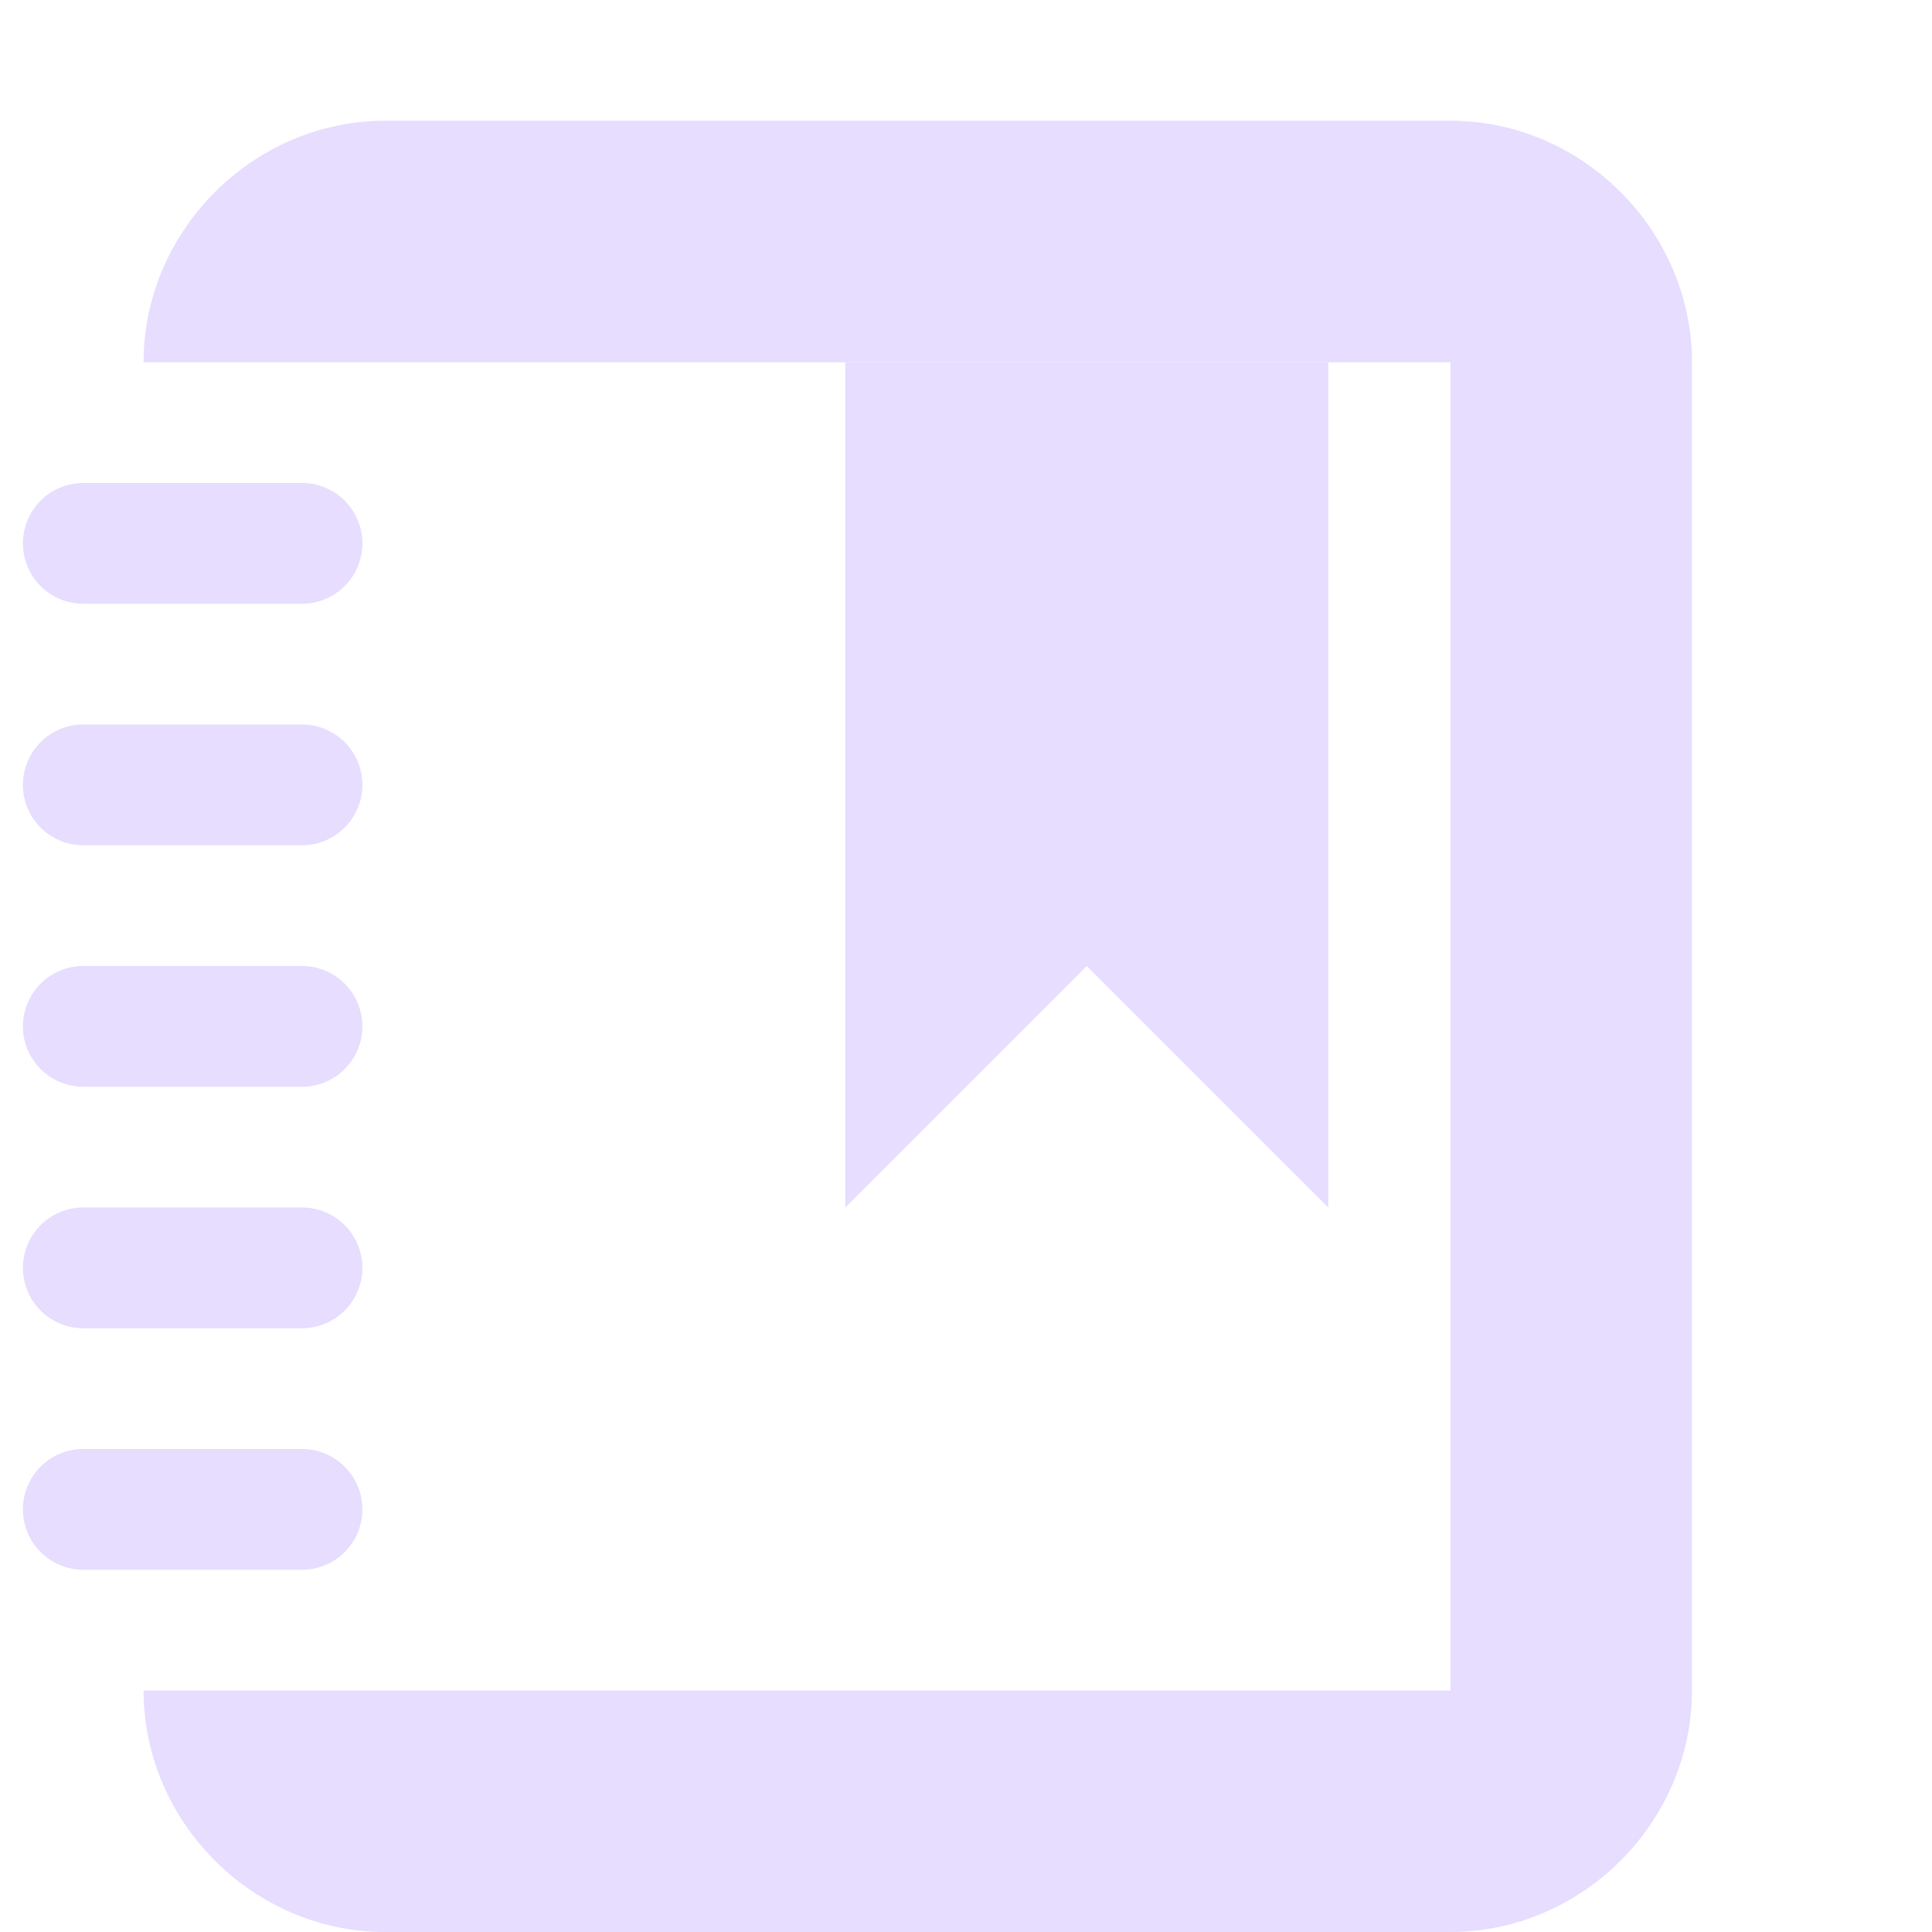 <svg height="16" viewBox="0 0 16 16" width="16" xmlns="http://www.w3.org/2000/svg"><g fill="#e6ddff" transform="translate(-303 85)"><path d="m304.189-71c0 1.091.909 2 2 2l8.823-0c1.091 0 2-.909 2-2l0-11c0-1.091-.909-2-2-2l-8.823 0c-1.091 0-2.0.909-2 2 4.333-0 6.49-0 10.823-0l0 11c-4.333-0-6.49-0-10.823-0z"/><path d="m303.69-73a.5.5 0 1 0 0 1h1.811a.5.5 0 1 0 0-1z"/><path d="m303.69-75a.5.5 0 1 0 0 1h1.811a.5.5 0 1 0 0-1z"/><path d="m303.69-77a.5.5 0 1 0 0 1h1.811a.5.5 0 1 0 0-1z"/><path d="m303.69-79a.5.5 0 1 0 0 1h1.811a.5.5 0 1 0 0-1z"/><path d="m303.69-81a.5.5 0 1 0 0 1h1.811a.5.5 0 1 0 0-1z"/><path d="m310-82v7l2-2 2 2v-7" fill="#e6ddff"/></g></svg>